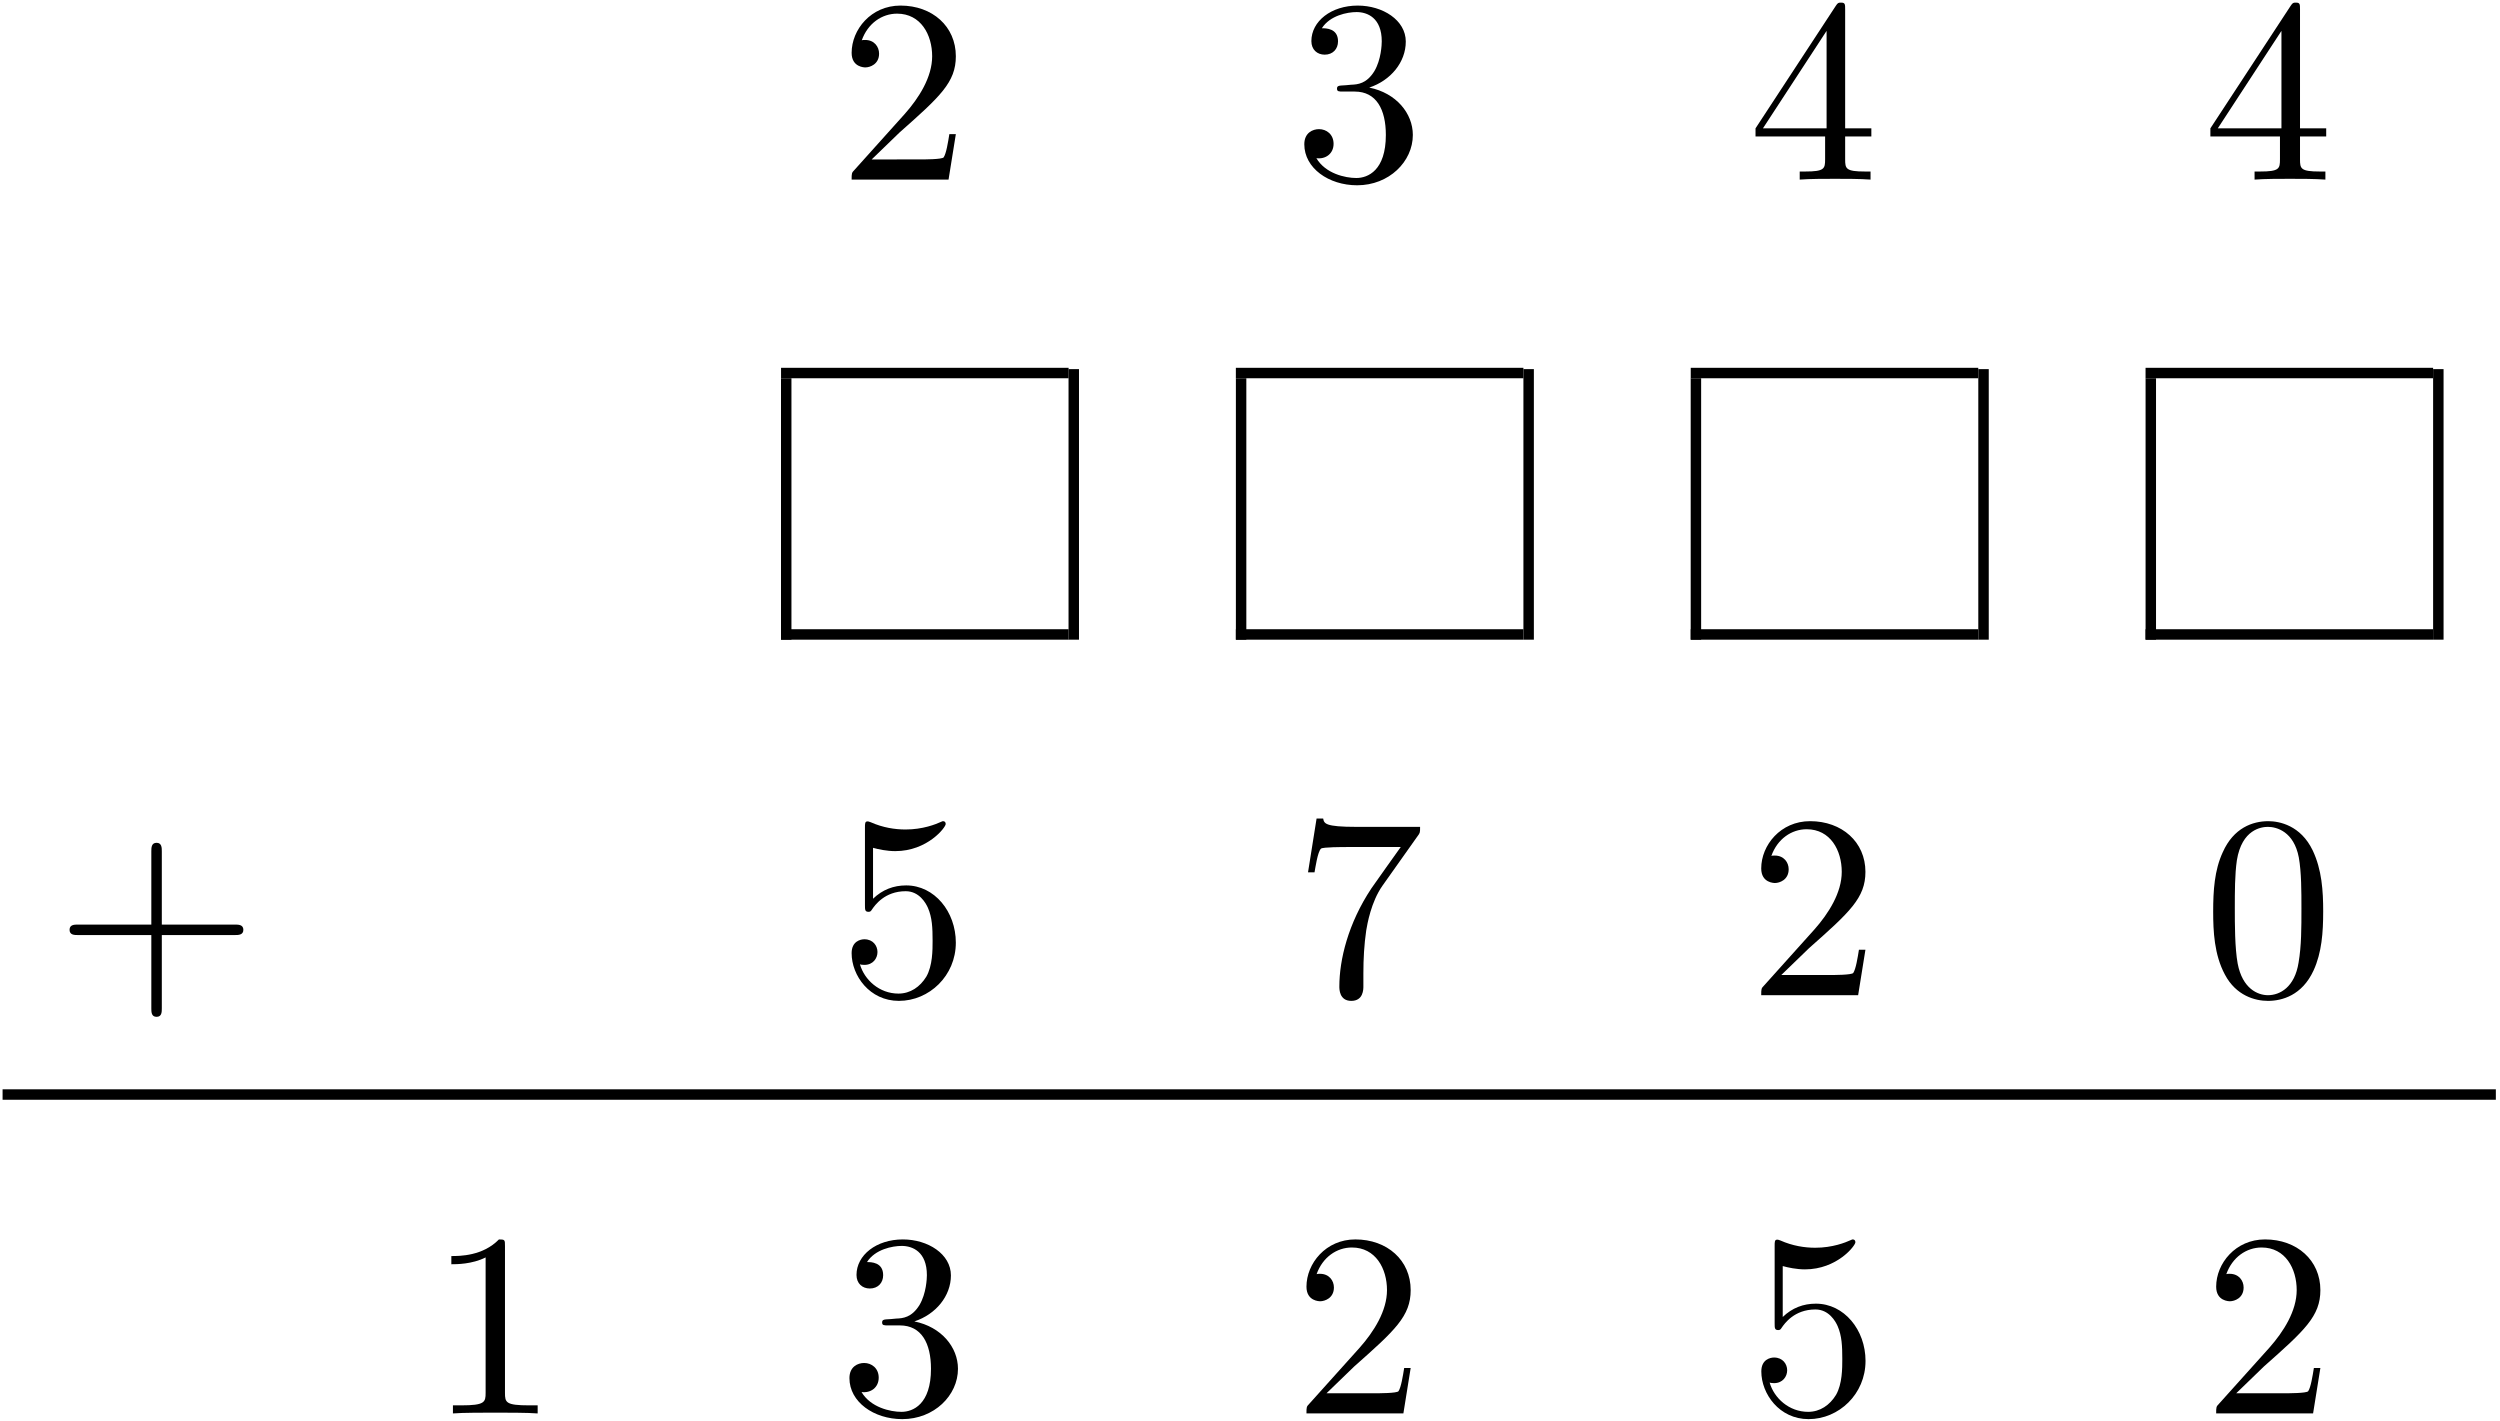 <?xml version="1.0" encoding="UTF-8" standalone="no"?>
<svg xmlns="http://www.w3.org/2000/svg" height="195pt" width="343pt" version="1.1" xmlns:xlink="http://www.w3.org/1999/xlink" viewBox="0 0 343 195"><!--latexit:AAALxXjavVZdbBRVFD5zh9+h0O0P5Z+udClFpM5uuy0gaFtKoVIW6Gzbpd1aZ2dv
t0PnZ92ZLZTN6vWFRGKMQSNEjaGrJhJ/MMaAMUZMNOorFB+Ivvlk9EUx4YUHz85u
twutFUG5NzNz7pnzffecc8/MvZG4plq2KF7jCD9v/qJnEkGPbcZDHjNylCq2FfKM
0YSlmsYRj5xQRlQcXVmwMJgwTZtxF1zuxUKNZ2PtprrND295ZGtD447Hdrc/eeBw
X/9TQ9GRUU03ejxGUtMml5QsXbZyVX9Aqs/z9noUTbasPtSM0nHrfKmrrLyicnnV
CraElbDlbAVbxVaztWwdW8+qz69es3bd+mr3QxsYYTybx+azBWwhW8QWM6HHVm2N
9ltmMqHQID1uD7lKI7IyGkuYSSO629TMRCieoLIe0WiPkh0Go7JNg7oZpaGIbFFN
NeigLscMdVhVZBtDPTRZ/2iJ6PWFA1KrbSfUSNKmViggSSgbMbaMLWWVQ2WcEI7Q
mGqkbDmS1OREOqU4LS24sdW6p1qtO2wYRsqXnpIaClJjkRQOz8Tpup5yp+eWEOfZ
4pk5n7/A3Zye6YOIOHd4JBu7UATyzuLkNMhfpBPC1IgWQs+ur79520QTc7GKie2s
tDcgdZiGfW1nya7Hn2hpbcNxQNYpPiT1BMVcDndocsxiZay8pqUOnOZy9R4wDVkx
r+7p2LsvlCsQavXnBAPhmX2deWJkOOgUEtru78p0deJatatKdvXkxDgqA4cyBzuH
XOVFSxjNrd+sysnuEinY04ssTsVIcVmhWJt9I6pNXTyravMCkoaOZI509uVtnCIJ
+7AcVrJKs4wfgzBEwQQFkqADBQNslDWQwcI+AF4QIY66QUihLoGS6rynkAYBsUm0
omgho3YU7zEcDeS1Bo6znJaDVnAWDa8EIt2wUfxBPC/eEL8X3xd/EW/9LVfK4cj6
Mo7PSA5L40Olp1ZKN/8RpePThpFp1Jw+2zAM2xxfVfQ97miyUSg5/NiJMzekHd0b
U7ViRvwV/Z8Qr4tfYwTG2J/Ku4dp9xvInuU3EHXMiVd3PDAwwynU605PO1kddDQJ
nENz/M1lOY2SF3x5OeygR/F9BLmOI86XX4sBRGUZZrMR77CZaeHFPmWjODY1qEnf
JduUzwOwteBP1v96aCyKYSqe++Gc8jN9B/+/5dx2T4zFWZrO9t1GXw8N4C+wz10X
stPTzvreW13MFr2MVWwVbFLQhD75C2xh50s28Ktyz7H6/1+9+f7Temt6wNXWeE95
ma0im+96zuYHVI2G0+/nL+Utiv32/8tc80ad/UXJV+fM+vXdUb8RfB+DzUUR2YiJ
5PeZ3B/eDbvwysbvw7E+2f10iRzp6QlI3XvbXFyH6MYOrOpqCR2OZQ91tqpTtqam
9dIl48dNa8/g5qkezRzNbt/tePpyzauBfKtpacsJaGLG34534a5dEZAOJPFsodHp
Pb0cuJPn8GwXkPbTcRptzR9GYRGUQRVUQx065ocdsBOG0EENE/MsnISX4TS8Cq/B
WXgd3oS34Bxk4B34CD6GT+BTuAifwefwBXwJX8G3cAV+ht/gD7gJt7j5XAVXya3h
6jgv18D5uWayh3SRADlEukmQ9JJBMkx0YpM0eY48T06RF8kr5CyZIB+QC+QiuUy+
Id+Ra+Q6+Yn8zi/gl/Kr+Q28h6/lN/P1vJffzrfwbXw73yE0CbuE3cIeoUsICJIw
IAwKw8KoYAhJ4ZjAhBeEl4TTwnvCh7kMES6fMwtua8LlvwAbgM+w
-->
 <defs>
  <symbol id="glyph0-1" overflow="visible">
   <path d="m4.547-2.766l3.812-3.688c5.594-4.953 7.735-6.891 7.735-10.469 0-4.094-3.219-6.953-7.594-6.953-4.047 0-6.703 3.297-6.703 6.484 0 2 1.781 2 1.891 2 0.609 0 1.875-0.421 1.875-1.89 0-0.938-0.656-1.875-1.906-1.875-0.281 0-0.359 0-0.469 0.047 0.828-2.329 2.766-3.657 4.844-3.657 3.266 0 4.813 2.907 4.813 5.844 0 2.86-1.797 5.703-3.766 7.922l-6.891 7.672c-0.391 0.391-0.391 0.469-0.391 1.328h13.297l1-6.234h-0.891c-0.172 1.078-0.422 2.656-0.781 3.188-0.25 0.281-2.625 0.281-3.406 0.281z"/>
  </symbol>
  <symbol id="glyph0-2" overflow="visible">
   <path d="m10.406-12.625c2.938-0.969 5.016-3.469 5.016-6.313 0-2.937-3.156-4.937-6.594-4.937-3.625 0-6.359 2.141-6.359 4.875 0 1.172 0.797 1.859 1.828 1.859 1.125 0 1.828-0.781 1.828-1.828 0-1.797-1.672-1.797-2.219-1.797 1.109-1.75 3.484-2.218 4.766-2.218 1.469 0 3.453 0.781 3.453 4.015 0 0.422-0.078 2.516-1.016 4.094-1.062 1.719-2.281 1.828-3.187 1.859-0.281 0.032-1.141 0.11-1.391 0.11-0.297 0.031-0.547 0.062-0.547 0.422 0 0.406 0.25 0.406 0.859 0.406h1.578c2.953 0 4.266 2.437 4.266 5.953 0 4.875-2.469 5.906-4.047 5.906-1.547 0-4.234-0.609-5.484-2.719 1.25 0.172 2.359-0.609 2.359-1.969 0-1.297-0.969-2.016-2-2.016-0.859 0-2.016 0.5-2.016 2.078 0 3.266 3.344 5.625 7.25 5.625 4.375 0 7.641-3.25 7.641-6.906 0-2.953-2.266-5.75-5.985-6.5z"/>
  </symbol>
  <symbol id="glyph0-3" overflow="visible">
   <path d="m10.547-5.922v3.125c0 1.297-0.078 1.688-2.735 1.688h-0.75v1.109c1.469-0.109 3.344-0.109 4.843-0.109s3.406 0 4.875 0.109v-1.109h-0.75c-2.656 0-2.734-0.391-2.734-1.688v-3.125h3.594v-1.109h-3.594v-16.313c0-0.718 0-0.937-0.563-0.937-0.328 0-0.437 0-0.718 0.437l-11.016 16.813v1.109zm0.203-1.109h-8.734l8.734-13.375z"/>
  </symbol>
  <symbol id="glyph0-4" overflow="visible">
   <path d="m14.672-8.25h10c0.5 0 1.187 0 1.187-0.719 0-0.719-0.687-0.719-1.187-0.719h-10v-10.032c0-0.499 0-1.186-0.719-1.186s-0.719 0.687-0.719 1.187v10.032l-10.046-0.001c-0.5 0-1.172 0-1.172 0.719 0 0.719 0.672 0.719 1.172 0.719h10.046v10.047c0 0.5 0 1.172 0.719 1.172s0.719-0.672 0.719-1.172z"/>
  </symbol>
  <symbol id="glyph0-5" overflow="visible">
   <path d="m16.094-7.203c0-4.266-2.938-7.859-6.813-7.859-1.719 0-3.25 0.578-4.547 1.828v-6.985c0.719 0.203 1.906 0.453 3.047 0.453 4.407 0 6.922-3.25 6.922-3.718 0-0.219-0.109-0.391-0.359-0.391-0.032 0-0.11 0-0.282 0.094-0.718 0.328-2.484 1.047-4.875 1.047-1.438 0-3.094-0.25-4.781-1-0.281-0.11-0.359-0.11-0.422-0.11-0.359 0-0.359 0.282-0.359 0.86v10.609c0 0.656 0 0.937 0.5 0.937 0.25 0 0.328-0.109 0.469-0.328 0.391-0.562 1.719-2.5 4.625-2.5 1.859 0 2.765 1.641 3.047 2.282 0.578 1.328 0.64 2.734 0.64 4.531 0 1.25 0 3.406-0.859 4.906-0.859 1.406-2.188 2.328-3.828 2.328-2.625-0-4.672-1.891-5.281-4.016 0.109 0.031 0.219 0.078 0.609 0.078 1.188 0 1.797-0.906 1.797-1.766 0-0.859-0.609-1.75-1.797-1.75-0.5 0-1.75 0.25-1.75 1.906 0 3.078 2.469 6.547 6.484 6.547 4.157 0 7.813-3.437 7.813-7.984z"/>
  </symbol>
  <symbol id="glyph0-6" overflow="visible">
   <path d="m17.062-21.844c0.329-0.422 0.329-0.5 0.329-1.25h-8.719c-4.375 0-4.438-0.468-4.578-1.14h-0.906l-1.172 7.375h0.891c0.109-0.563 0.422-2.829 0.891-3.25 0.25-0.219 3.047-0.219 3.516-0.219h7.421c-0.39 0.562-3.218 4.484-4.015 5.656-3.219 4.844-4.407 9.828-4.407 13.484 0 0.36 0 1.969 1.641 1.969 1.656 0 1.656-1.609 1.656-1.969v-1.828c0-1.969 0.109-3.938 0.391-5.875 0.141-0.828 0.656-3.906 2.234-6.14z"/>
  </symbol>
  <symbol id="glyph0-7" overflow="visible">
   <path d="m16.5-11.469c0-2.875-0.188-5.75-1.438-8.39-1.656-3.453-4.593-4.016-6.093-4.016-2.156 0-4.766 0.922-6.25 4.266-1.141 2.468-1.313 5.265-1.313 8.14 0 2.688 0.141 5.907 1.609 8.641 1.531 2.906 4.156 3.609 5.906 3.609 1.937-0 4.672-0.75 6.25-4.156 1.14-2.469 1.328-5.266 1.328-8.094zm-7.578 11.469c-1.391 0-3.5-0.891-4.156-4.344-0.391-2.141-0.391-5.453-0.391-7.562 0-2.297 0-4.656 0.281-6.594 0.688-4.266 3.375-4.594 4.266-4.594 1.187 0 3.562 0.641 4.234 4.203 0.36 2 0.36 4.719 0.36 6.985 0 2.687 0 5.125-0.391 7.422-0.531 3.406-2.578 4.484-4.203 4.484z"/>
  </symbol>
  <symbol id="glyph0-8" overflow="visible">
   <path d="m10.547-22.953c0-0.859 0-0.922-0.828-0.922-2.219 2.281-5.375 2.281-6.531 2.281v1.125c0.719 0 2.844 0 4.703-0.937v18.578c0 1.281-0.109 1.719-3.344 1.719h-1.141v1.109c1.25-0.109 4.375-0.109 5.813-0.109 1.437 0 4.547 0 5.812 0.109v-1.109h-1.156c-3.219 0-3.328-0.391-3.328-1.719z"/>
  </symbol>
 </defs>
 <g id="surface1">
  <g>
   <use y="24.641" x="115.047" xlink:href="#glyph0-1"/>
   <use y="24.641" x="177.452" xlink:href="#glyph0-2"/>
   <use y="24.641" x="239.858" xlink:href="#glyph0-3"/>
   <use y="24.641" x="302.264" xlink:href="#glyph0-3"/>
  </g>
  <path d="m-0 0v9.963" transform="matrix(3.6 0 0 -3.6 107.87 87.763)" stroke="#000" stroke-miterlimit="10" stroke-width=".398" fill="none"/>
  <path d="m0-0h10.959" transform="matrix(3.6 0 0 -3.6 107.16 87.047)" stroke="#000" stroke-miterlimit="10" stroke-width=".398" fill="none"/>
  <path d="m0 0h10.959" transform="matrix(3.6 0 0 -3.6 107.16 51.18)" stroke="#000" stroke-miterlimit="10" stroke-width=".398" fill="none"/>
  <path d="m-0 0v10.311" transform="matrix(3.6 0 0 -3.6 147.32 87.763)" stroke="#000" stroke-miterlimit="10" stroke-width=".398" fill="none"/>
  <path d="m-0 0v9.963" transform="matrix(3.6 0 0 -3.6 170.28 87.763)" stroke="#000" stroke-miterlimit="10" stroke-width=".398" fill="none"/>
  <path d="m0-0h10.959" transform="matrix(3.6 0 0 -3.6 169.56 87.047)" stroke="#000" stroke-miterlimit="10" stroke-width=".398" fill="none"/>
  <path d="m0 0h10.959" transform="matrix(3.6 0 0 -3.6 169.56 51.18)" stroke="#000" stroke-miterlimit="10" stroke-width=".398" fill="none"/>
  <path d="m0 0v10.311" transform="matrix(3.6 0 0 -3.6 209.73 87.763)" stroke="#000" stroke-miterlimit="10" stroke-width=".398" fill="none"/>
  <path d="m-0 0v9.963" transform="matrix(3.6 0 0 -3.6 232.68 87.763)" stroke="#000" stroke-miterlimit="10" stroke-width=".398" fill="none"/>
  <path d="m0-0h10.958" transform="matrix(3.6 0 0 -3.6 231.97 87.047)" stroke="#000" stroke-miterlimit="10" stroke-width=".398" fill="none"/>
  <path d="m0 0h10.958" transform="matrix(3.6 0 0 -3.6 231.97 51.18)" stroke="#000" stroke-miterlimit="10" stroke-width=".398" fill="none"/>
  <path d="m0 0v10.311" transform="matrix(3.6 0 0 -3.6 272.14 87.763)" stroke="#000" stroke-miterlimit="10" stroke-width=".398" fill="none"/>
  <path d="m-0 0v9.963" transform="matrix(3.6 0 0 -3.6 295.09 87.763)" stroke="#000" stroke-miterlimit="10" stroke-width=".398" fill="none"/>
  <path d="m0-0h10.959" transform="matrix(3.6 0 0 -3.6 294.37 87.047)" stroke="#000" stroke-miterlimit="10" stroke-width=".398" fill="none"/>
  <path d="m0 0h10.959" transform="matrix(3.6 0 0 -3.6 294.37 51.18)" stroke="#000" stroke-miterlimit="10" stroke-width=".398" fill="none"/>
  <path d="m0 0v10.311" transform="matrix(3.6 0 0 -3.6 334.54 87.763)" stroke="#000" stroke-miterlimit="10" stroke-width=".398" fill="none"/>
  <g>
   <use y="136.54" x="7.529" xlink:href="#glyph0-4"/>
   <use y="136.54" x="115.046" xlink:href="#glyph0-5"/>
  </g>
  <g>
   <use y="136.54" x="177.445" xlink:href="#glyph0-6"/>
  </g>
  <g>
   <use y="136.54" x="239.843" xlink:href="#glyph0-1"/>
  </g>
  <g>
   <use y="136.54" x="302.242" xlink:href="#glyph0-7"/>
  </g>
  <path d="m0 0h95.021" transform="matrix(3.6 0 0 -3.6 .354 150.17)" stroke="#000" stroke-miterlimit="10" stroke-width=".398" fill="none"/>
  <g>
   <use y="193.924" x="58.736" xlink:href="#glyph0-8"/>
   <use y="193.924" x="115.044" xlink:href="#glyph0-2"/>
  </g>
  <g>
   <use y="193.924" x="177.45" xlink:href="#glyph0-1"/>
  </g>
  <g>
   <use y="193.924" x="239.856" xlink:href="#glyph0-5"/>
  </g>
  <g>
   <use y="193.924" x="302.261" xlink:href="#glyph0-1"/>
  </g>
 </g>
</svg>
